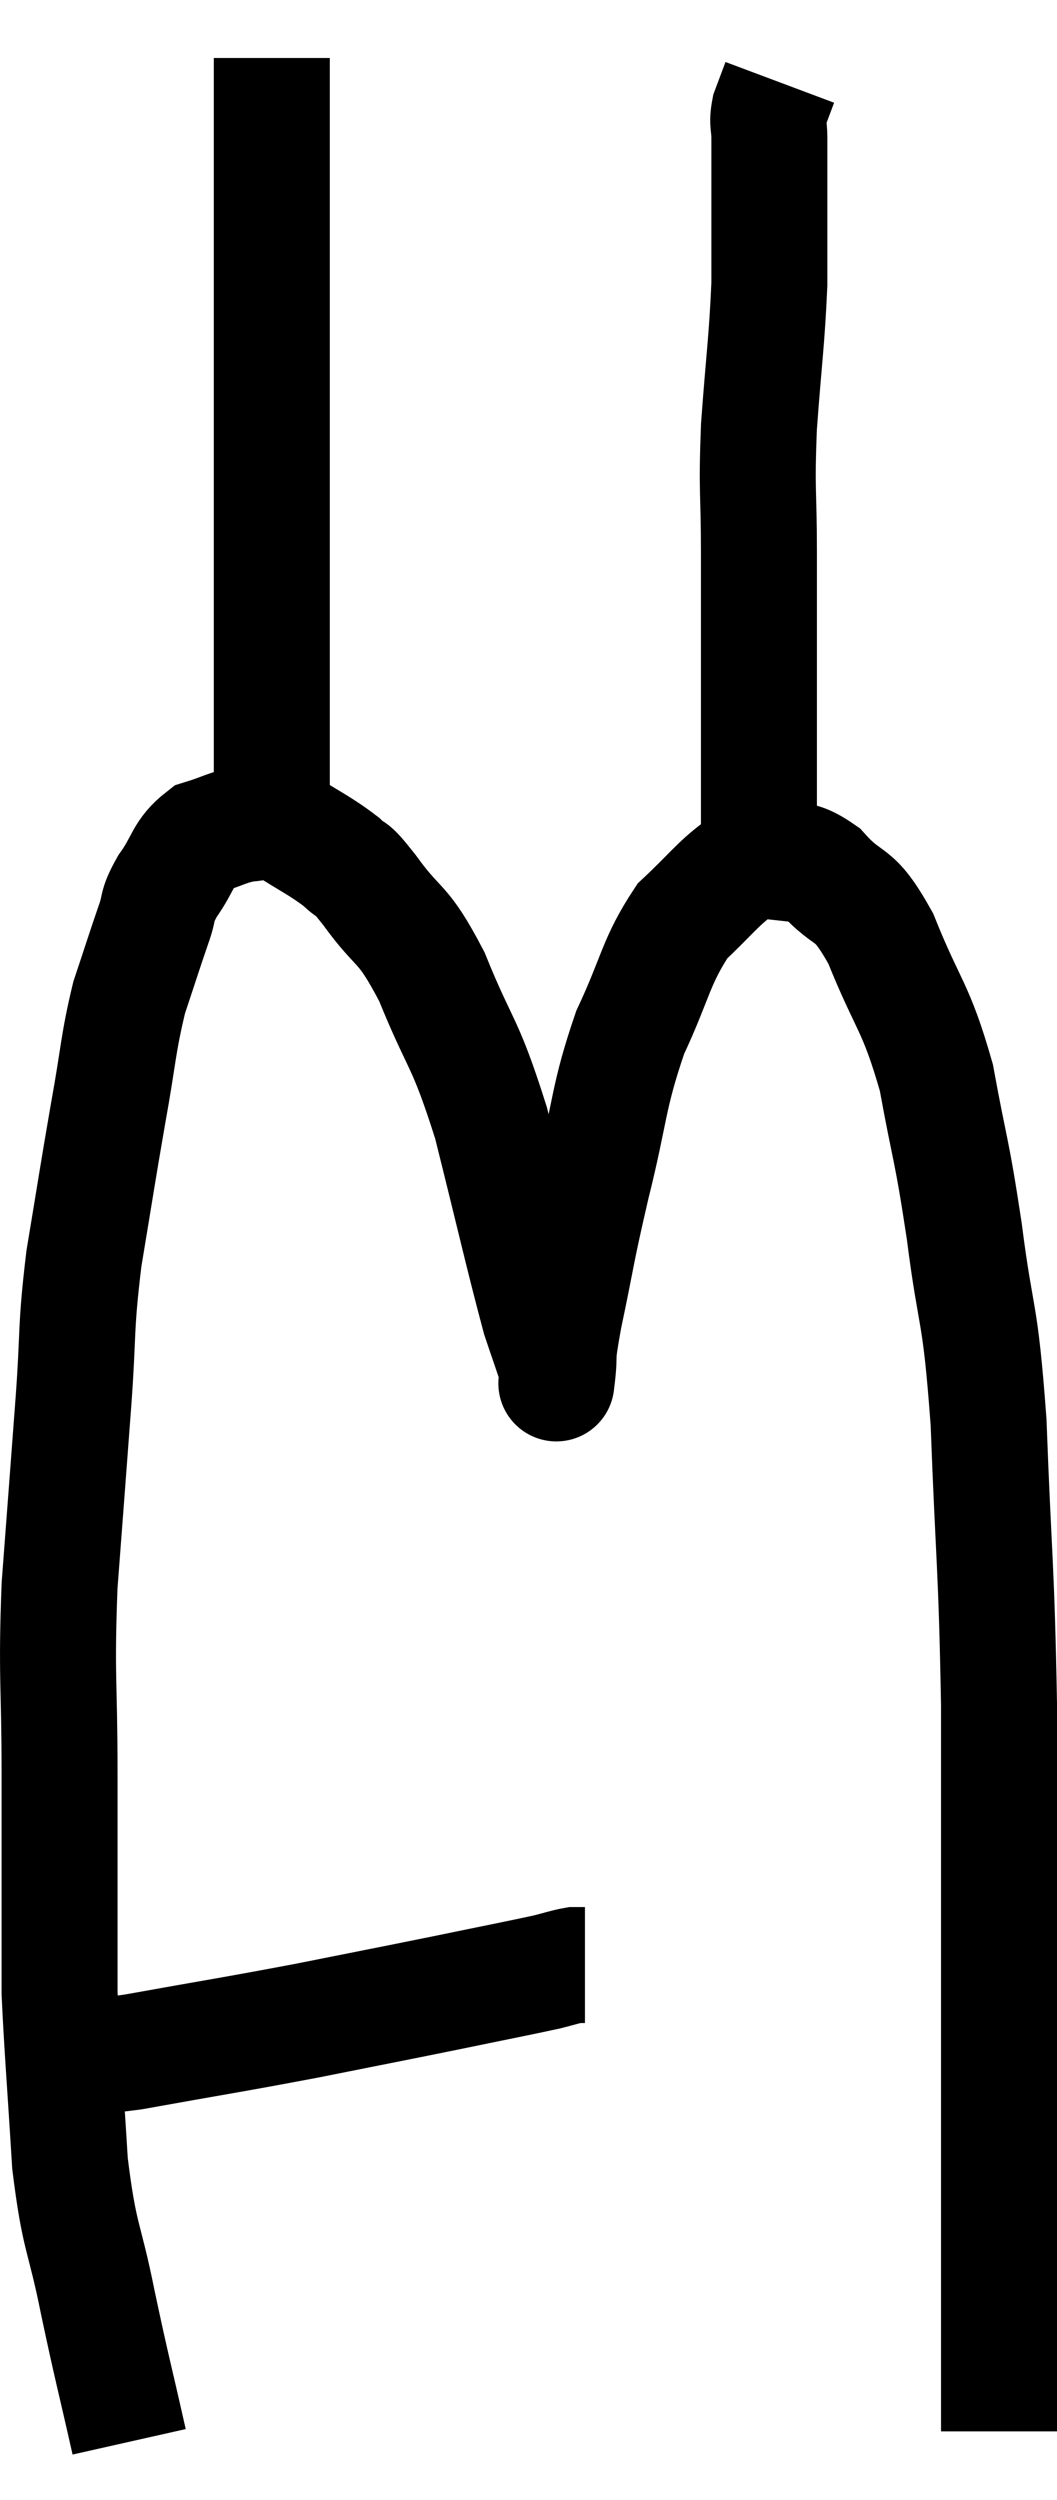 <svg xmlns="http://www.w3.org/2000/svg" viewBox="10.433 3.92 18.227 43.1" width="18.227" height="43.1"><path d="M 11.64 39.3 C 12.18 39.3, 11.7 39.435, 12.72 39.3 C 14.22 39.03, 14.37 39.015, 15.72 38.76 C 16.92 38.52, 17.085 38.49, 18.12 38.28 C 18.99 38.1, 19.305 38.04, 19.86 37.92 C 20.1 37.86, 20.175 37.83, 20.34 37.8 C 20.43 37.8, 20.475 37.8, 20.52 37.8 L 20.52 37.8" fill="none" stroke="black" stroke-width="2"></path><path d="M 12.66 46.02 C 12.39 44.82, 12.375 44.82, 12.12 43.62 C 11.88 42.42, 11.805 42.555, 11.64 41.22 C 11.55 39.75, 11.505 39.24, 11.46 38.28 C 11.46 37.83, 11.46 38.325, 11.46 37.38 C 11.46 35.94, 11.46 36.03, 11.46 34.5 C 11.46 32.88, 11.4 32.865, 11.46 31.26 C 11.58 29.67, 11.595 29.49, 11.7 28.08 C 11.79 26.85, 11.73 26.865, 11.88 25.62 C 12.09 24.36, 12.105 24.225, 12.3 23.1 C 12.48 22.11, 12.465 21.93, 12.66 21.12 C 12.87 20.49, 12.915 20.34, 13.08 19.86 C 13.2 19.53, 13.11 19.575, 13.32 19.2 C 13.62 18.78, 13.575 18.63, 13.92 18.36 C 14.31 18.24, 14.355 18.18, 14.7 18.12 C 15 18.12, 14.895 17.955, 15.3 18.12 C 15.81 18.45, 15.945 18.495, 16.32 18.78 C 16.56 19.02, 16.41 18.765, 16.8 19.26 C 17.34 20.01, 17.355 19.755, 17.88 20.76 C 18.39 22.02, 18.435 21.81, 18.9 23.28 C 19.32 24.96, 19.455 25.575, 19.74 26.64 C 19.89 27.09, 19.965 27.285, 20.04 27.54 C 20.04 27.6, 20.04 27.63, 20.04 27.66 C 20.04 27.66, 20.01 27.915, 20.04 27.66 C 20.1 27.15, 20.01 27.465, 20.16 26.64 C 20.4 25.5, 20.355 25.59, 20.64 24.36 C 20.97 23.04, 20.91 22.86, 21.3 21.72 C 21.75 20.76, 21.735 20.505, 22.2 19.8 C 22.68 19.35, 22.8 19.17, 23.16 18.9 C 23.4 18.81, 23.28 18.705, 23.64 18.72 C 24.12 18.84, 24.105 18.615, 24.6 18.96 C 25.11 19.53, 25.125 19.215, 25.62 20.1 C 26.1 21.3, 26.22 21.24, 26.58 22.5 C 26.82 23.82, 26.835 23.655, 27.06 25.14 C 27.27 26.79, 27.33 26.4, 27.48 28.44 C 27.57 30.87, 27.615 30.84, 27.66 33.3 C 27.66 35.79, 27.66 36.09, 27.66 38.28 C 27.66 40.17, 27.66 40.485, 27.66 42.06 C 27.66 43.32, 27.66 43.68, 27.66 44.58 C 27.66 45.12, 27.66 45.345, 27.66 45.66 C 27.66 45.75, 27.66 45.795, 27.66 45.84 C 27.66 45.84, 27.66 45.84, 27.66 45.84 L 27.66 45.84" fill="none" stroke="black" stroke-width="2"></path><path d="M 15.12 17.76 C 15.12 16.89, 15.12 17.115, 15.12 16.02 C 15.12 14.7, 15.12 14.805, 15.12 13.38 C 15.12 11.85, 15.12 11.43, 15.12 10.32 C 15.12 9.63, 15.12 9.825, 15.12 8.94 C 15.12 7.86, 15.12 7.665, 15.12 6.78 C 15.12 6.09, 15.12 5.82, 15.12 5.4 C 15.12 5.25, 15.12 5.22, 15.12 5.1 C 15.12 5.01, 15.12 4.965, 15.12 4.92 L 15.12 4.92" fill="none" stroke="black" stroke-width="2"></path><path d="M 23.4 19.74 C 23.46 19.2, 23.49 19.485, 23.52 18.66 C 23.52 17.55, 23.52 17.745, 23.52 16.44 C 23.52 14.94, 23.52 14.73, 23.52 13.44 C 23.52 12.36, 23.475 12.435, 23.52 11.28 C 23.61 10.05, 23.655 9.825, 23.7 8.82 C 23.7 8.04, 23.7 7.89, 23.7 7.26 C 23.7 6.78, 23.7 6.66, 23.7 6.3 C 23.7 6.06, 23.655 6.06, 23.7 5.82 L 23.88 5.34" fill="none" stroke="black" stroke-width="2"></path></svg>